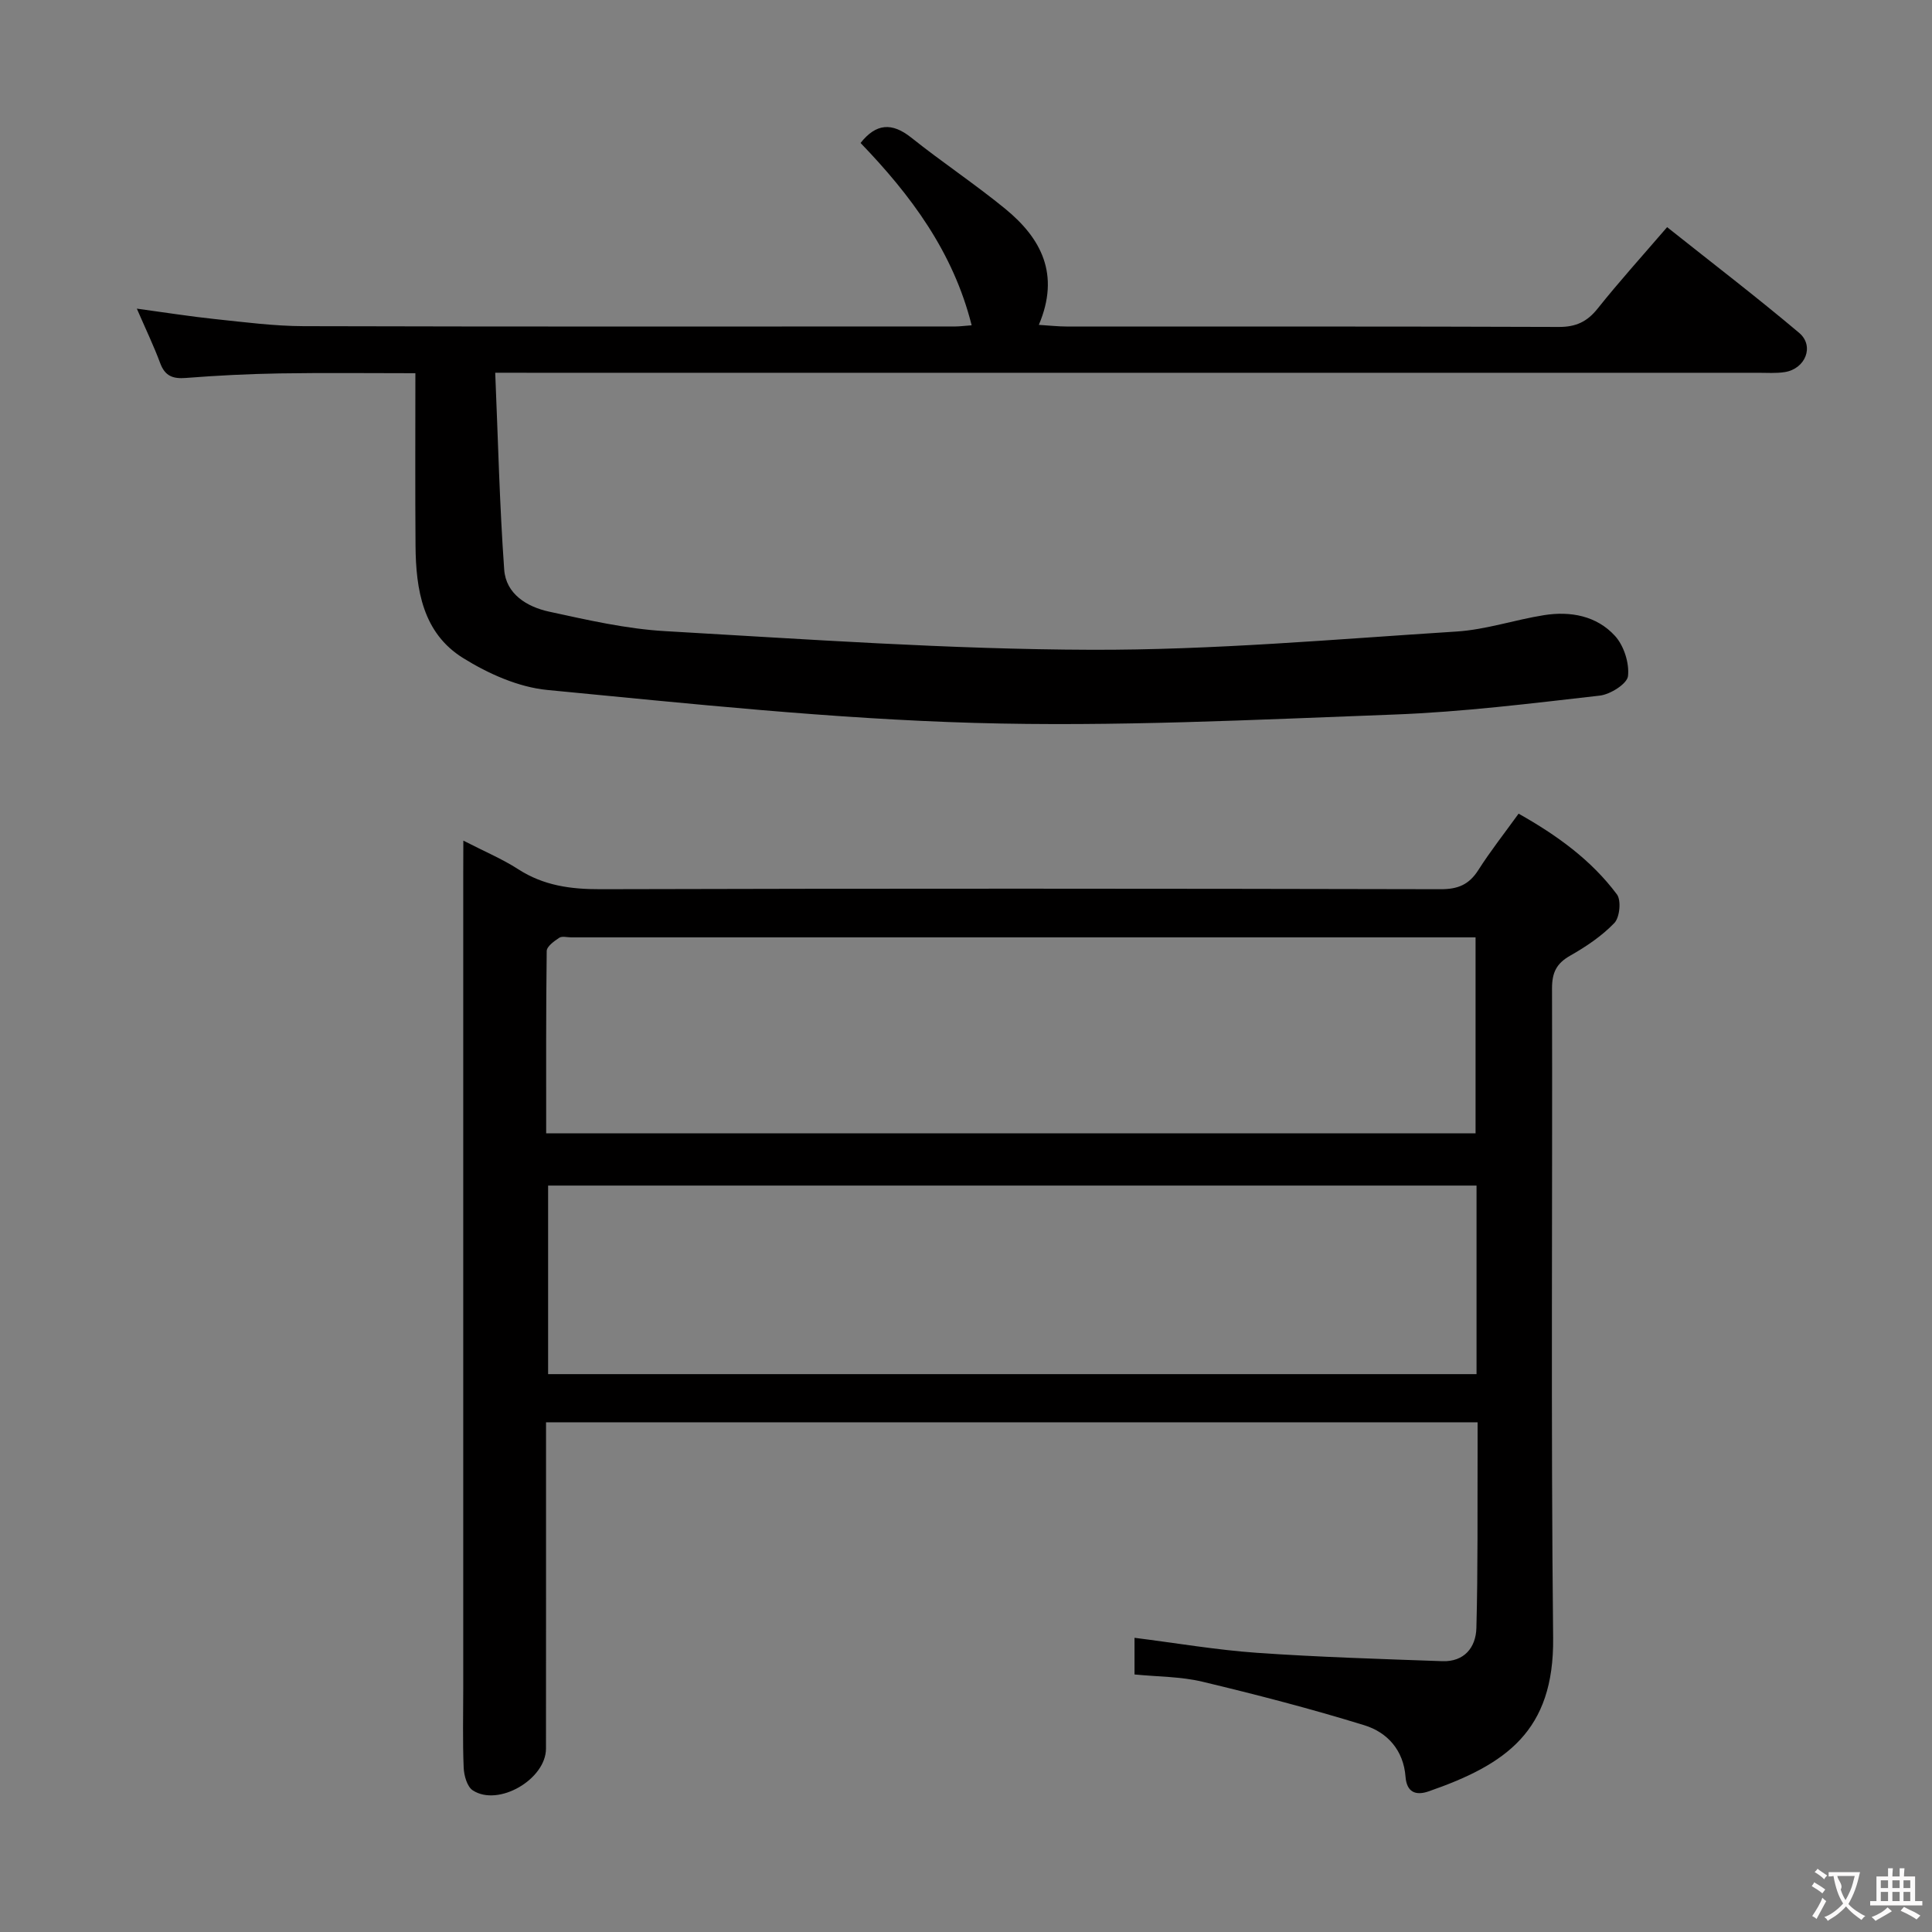 <svg enable-background="new 0 0 400 400" viewBox="0 0 400 400" xmlns="http://www.w3.org/2000/svg"><rect x="0" y="0" width="400" height="400" fill="#808080" stroke="none"/><path d="m95.93 174.04c4.37 2.25 8.06 3.79 11.37 5.93 5.26 3.39 10.86 4.15 17.02 4.13 57.99-.16 115.99-.13 173.99 0 3.58.01 5.86-.98 7.76-3.96 2.49-3.91 5.37-7.57 8.34-11.68 7.94 4.47 15.04 9.59 20.36 16.72.92 1.24.58 4.75-.53 5.91-2.6 2.71-5.87 4.91-9.17 6.78-2.83 1.61-3.74 3.5-3.74 6.75.11 44.83-.25 89.66.23 134.49.21 19.31-9.76 26.21-25.77 31.77-2.68.93-4.54.19-4.79-3.01-.41-5.49-3.75-9.21-8.54-10.68-11.05-3.41-22.26-6.32-33.51-9.01-4.46-1.07-9.19-1.02-14.06-1.5 0-2.51 0-4.9 0-7.59 8.67 1.09 16.99 2.52 25.37 3.11 12.77.89 25.57 1.27 38.36 1.73 4.54.16 6.94-2.85 7.05-6.85.33-12.32.2-24.66.25-36.99.01-1.78 0-3.57 0-5.62-64.46 0-128.36 0-192.87 0v5.56c0 20.66.01 41.33-.01 61.99 0 6.35-9.84 12.11-15.15 8.66-1.18-.76-1.82-3.06-1.89-4.69-.23-5.49-.09-11-.09-16.49 0-56.33 0-112.66 0-168.99.02-1.82.02-3.64.02-6.47zm17.15 60.6h192.42c0-13.65 0-27.01 0-40.57-1.59 0-2.75 0-3.91 0-61.12 0-122.24 0-183.36 0-.83 0-1.87-.3-2.45.09-1.05.69-2.58 1.79-2.59 2.74-.16 12.45-.11 24.91-.11 37.74zm192.62 10.82c-64.39 0-128.37 0-192.22 0v39.04h192.22c0-13.1 0-25.87 0-39.04z" fill="#010000"/><path d="m102.53 77.17c.59 13.98.9 27.4 1.86 40.77.36 5.05 4.72 7.7 9.27 8.69 7.94 1.72 15.98 3.58 24.05 4.04 29.38 1.68 58.78 3.77 88.19 3.86 25.23.08 50.48-2.18 75.69-3.78 6.07-.39 12.03-2.43 18.09-3.39 5.49-.87 10.9.14 14.69 4.3 1.84 2.02 2.99 5.62 2.69 8.31-.17 1.6-3.66 3.8-5.84 4.05-14.18 1.61-28.39 3.39-42.63 3.92-28.94 1.08-57.93 2.56-86.84 1.73-29.52-.85-59-3.99-88.43-6.82-6-.58-12.23-3.37-17.44-6.61-8.35-5.18-9.78-14.17-9.85-23.27-.09-11.64-.03-23.3-.03-35.7-9.56 0-18.81-.11-28.06.04-6.48.11-12.97.43-19.44.94-2.73.22-4.35-.4-5.34-3.08-1.32-3.55-2.97-6.98-4.83-11.27 5.89.8 11.02 1.62 16.17 2.16 6.11.64 12.24 1.45 18.37 1.47 45 .12 90 .07 134.99.06.82 0 1.65-.12 3.31-.24-3.82-15.22-12.62-26.97-23-37.75 3.19-4.03 6.46-4.33 10.52-1.09 6.36 5.08 13.18 9.6 19.48 14.76 7.38 6.06 11.36 13.52 6.91 23.99 2.26.14 3.98.34 5.69.34 34 .02 68-.04 101.99.09 3.52.01 5.85-1.08 8.02-3.81 4.45-5.58 9.24-10.88 14.38-16.85 9.26 7.37 18.47 14.41 27.33 21.88 3.23 2.73 1.3 7.47-2.99 8.13-1.8.28-3.66.14-5.49.14-84.66.01-169.32 0-253.99 0-2.14-.01-4.26-.01-7.49-.01z" fill="#010000"/><g fill="#fbfafa"><path d="m377.9 391.2c-.2.3-.4.5-.6.8-.7-.6-1.4-1-2.2-1.5.2-.3.4-.5.5-.8.6.4 1.4.8 2.3 1.5zm-1.8 6.1c-.2-.2-.5-.4-.9-.6.4-.6.8-1.2 1.2-1.9s.7-1.3.9-1.9c.3.3.5.5.8.7-.7 1.3-1.4 2.6-2 3.7zm2.2-9c-.3.3-.5.5-.6.8-.6-.6-1.3-1.1-2-1.5.3-.3.5-.5.6-.7.6.5 1.3.9 2 1.4zm.3.2v-.9h2 4.5c-.3 1.3-.6 2.5-1 3.6s-.9 2.1-1.4 3c.4.5 1 1 1.6 1.4s1.2.8 1.9 1.1c-.3.2-.5.4-.8.8-.4-.3-1-.7-1.6-1.2s-1.2-1.1-1.6-1.6c-.5.6-1.1 1.1-1.7 1.6s-1.4.9-2.1 1.4c-.1-.3-.3-.5-.7-.8.6-.2 1.2-.5 1.9-1s1.4-1.1 2-1.8c-.5-.8-.9-1.6-1.2-2.5s-.6-2-.8-3.2c-.4.1-.7.1-1 .1zm2.5 2.7c.3 1 .7 1.7 1 2.2.3-.5.6-1.1 1-2s.6-1.9.9-3h-3.2-.4c.1.9 1.3 1.8.7 2.8z"/><path d="m396.5 388.5v1.5 3.6h1.5v.9c-.4 0-1 0-1.7 0h-7.9c-.5 0-.9 0-1.2 0v-.9h1.3v-3.5c0-.7 0-1.2 0-1.6h2.4c0-.8 0-1.4 0-1.7h1c0 .3-.1.8-.1 1.7h1.5c0-.8 0-1.4 0-1.7h1c0 .3-.1.9-.1 1.7zm-8.2 9.2c-.2-.3-.5-.5-.8-.8.8-.3 1.4-.6 1.9-.9s1-.7 1.4-1.1c.3.3.6.5.9.8-1.6 1-2.8 1.6-3.4 2zm2.6-6.8v-1.6h-1.5v1.6zm0 2.7v-1.9h-1.5v1.9zm2.4-2.7v-1.6h-1.5v1.6zm0 2.7v-1.9h-1.5v1.9zm.2 2 .7-.8c.4.2.9.5 1.6.8s1.3.7 1.8 1c-.3.3-.5.5-.8.8-.4-.3-1.5-1-3.3-1.8zm2-4.7v-1.6h-1.4v1.6zm0 2.7v-1.9h-1.4v1.9z"/></g></svg>